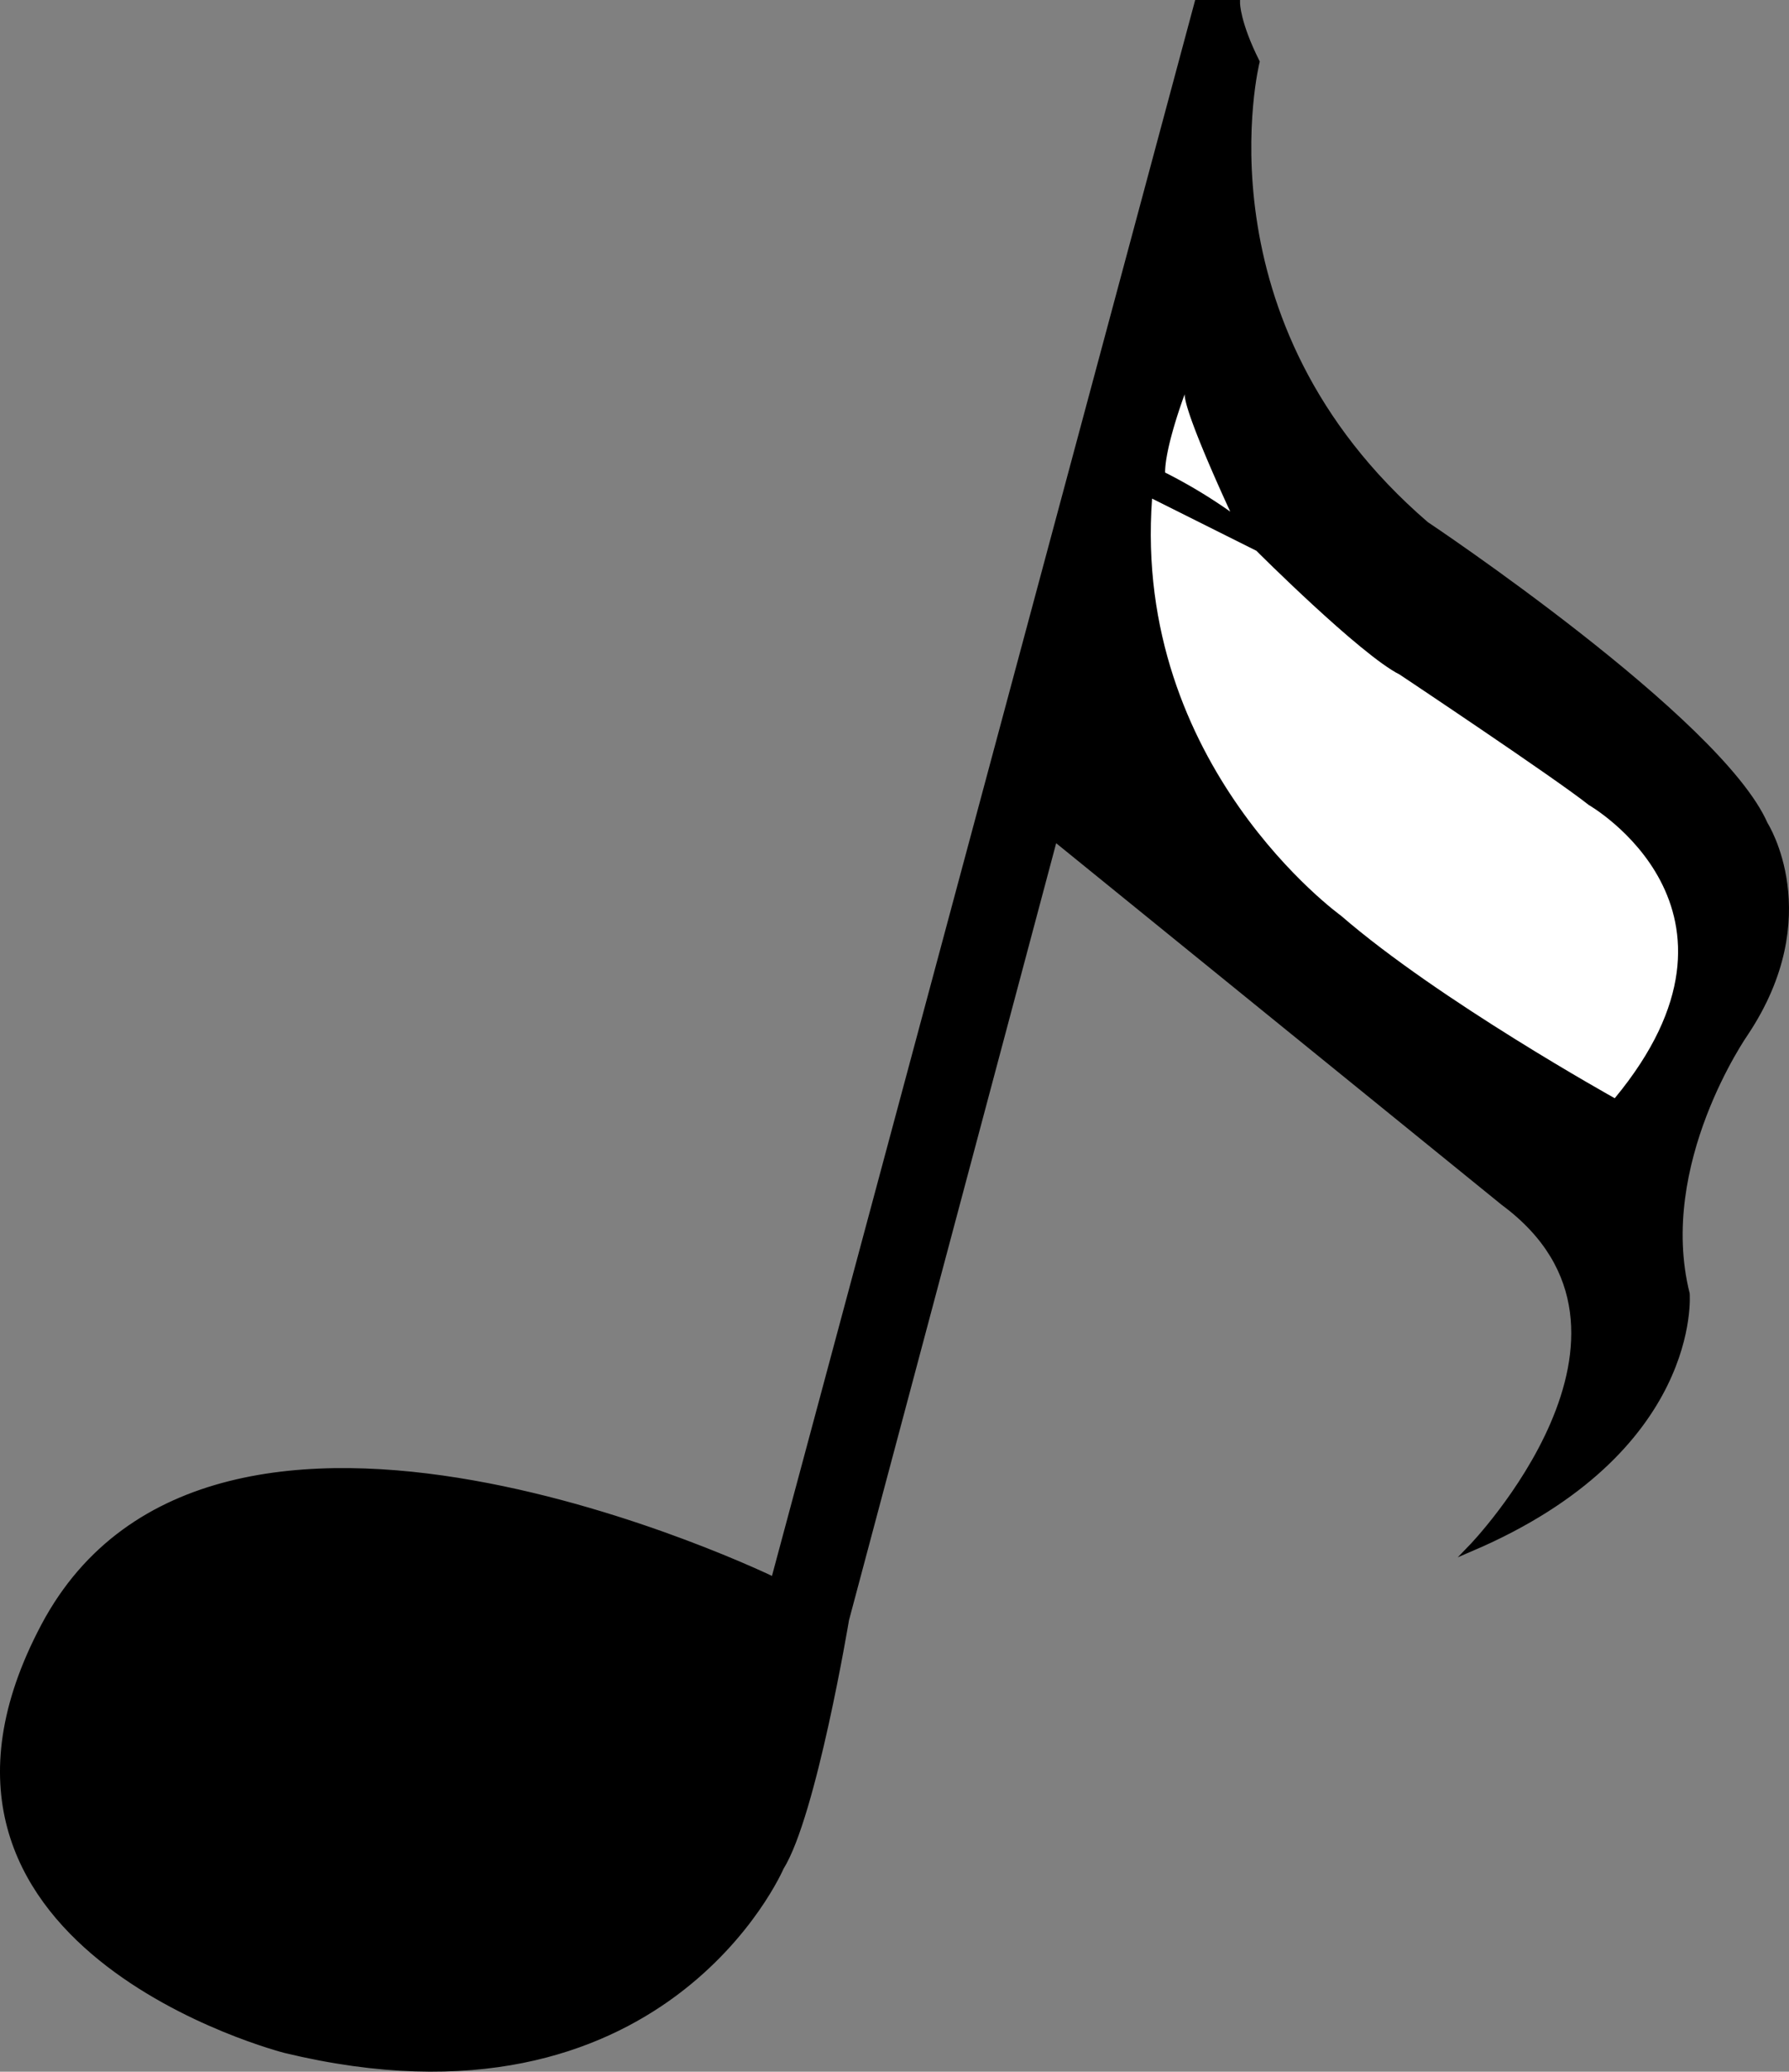 <svg id="Layer_1" data-name="Layer 1" xmlns="http://www.w3.org/2000/svg" viewBox="0 0 274.53 317.86"><rect x="0" y="0" width="274.53" height="317.86" fill="#808080" stroke="none"/><defs><style>.cls-1{stroke:#000;stroke-miterlimit:10;}.cls-2{fill:#fff;}</style></defs><title>MusicNotes-3</title><path class="cls-1" d="M129.79,248.5s-5,30-10,38c0,0-18,42-76,28,0,0-63-16-37-65s112-7,112-7l65-242h6s0,3,3,9c0,0-10,40,26,71,0,0,45,30,52,46,0,0,9,14-3,32,0,0-14,20-9,40,0,0,2,24-33,39,0,0,32-33,5-53l-69-56Z"/><path class="cls-2" d="M181.79,60.5s-3,8-3,12a79.22,79.22,0,0,1,10,6S181.79,63.5,181.79,60.5Z"/><path class="cls-2" d="M176.79,76.5l16,8s16,16,22,19c0,0,24,16,29,20,0,0,28,16,4,45,0,0-27-15-42-28C205.79,140.5,173.79,117.5,176.79,76.5Z"/></svg>